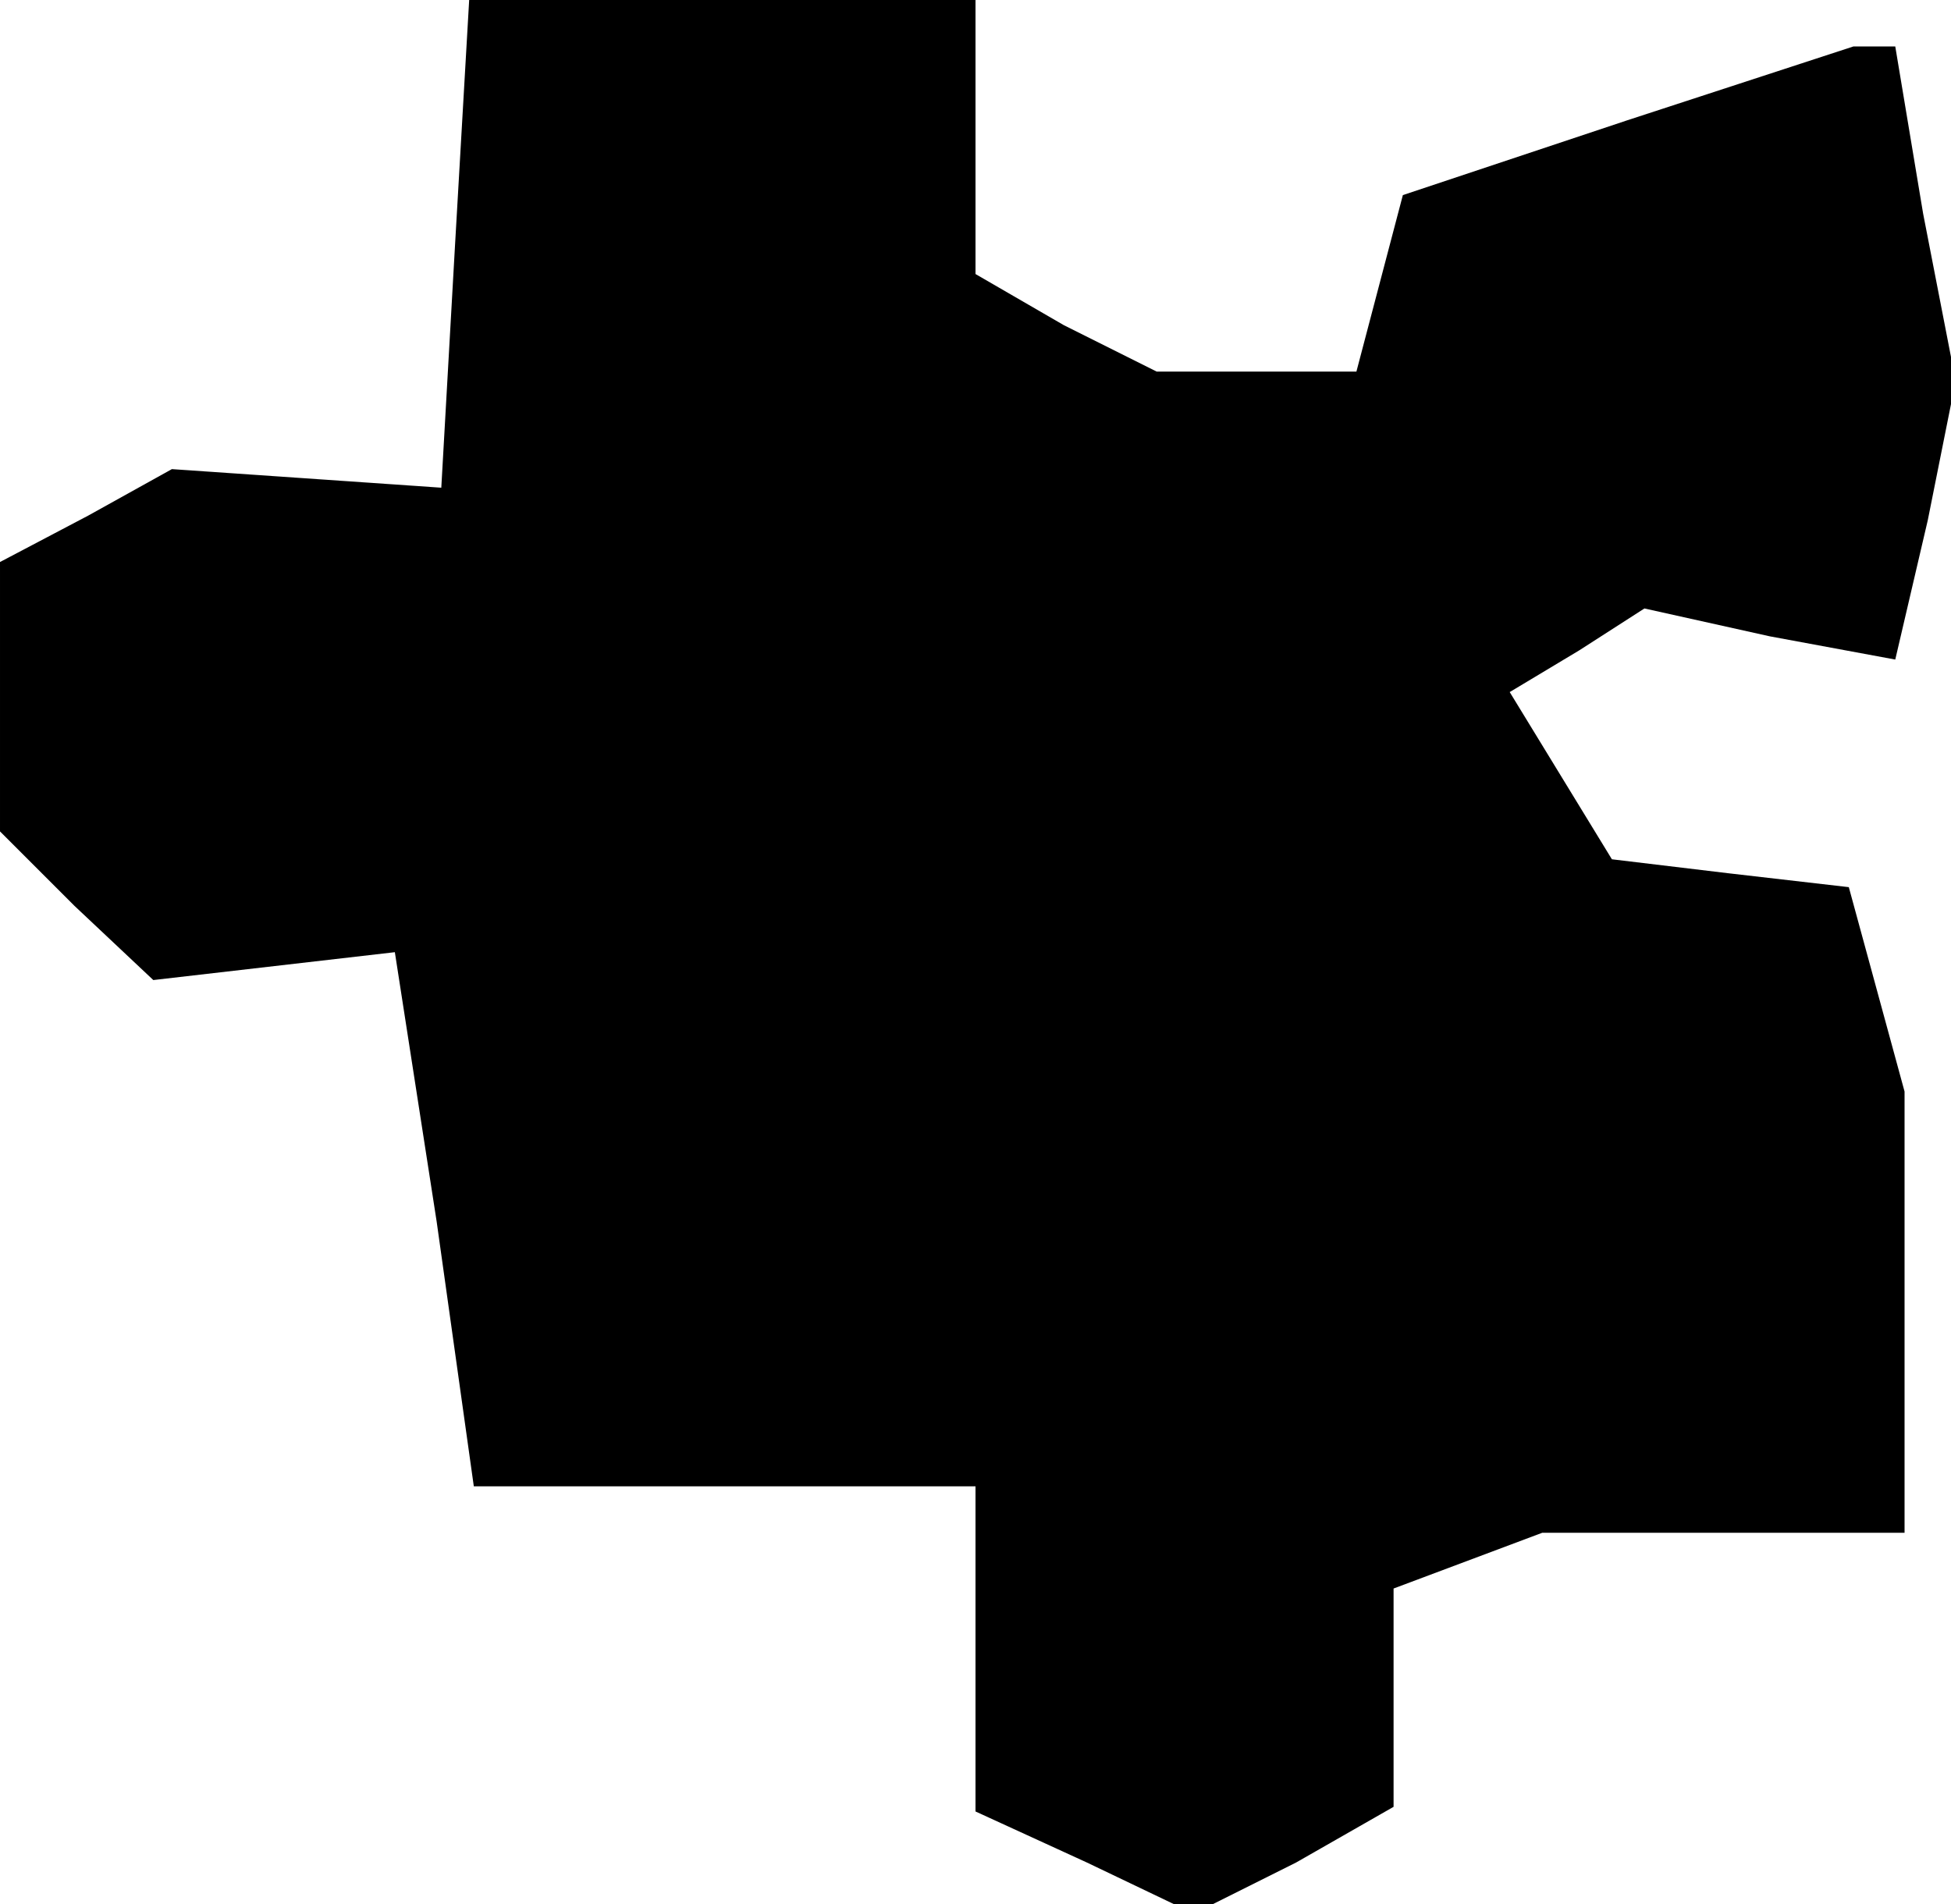 <?xml version="1.0" standalone="no"?>
<!DOCTYPE svg PUBLIC "-//W3C//DTD SVG 20010904//EN"
 "http://www.w3.org/TR/2001/REC-SVG-20010904/DTD/svg10.dtd">
<svg version="1.0" xmlns="http://www.w3.org/2000/svg"
 width="42pt" height="41pt" viewBox="0 0 42 41"
 preserveAspectRatio="xMidYMid meet">
<g transform="translate(0,41) scale(0.1,-0.1)"
fill="#000000" stroke="none">
<path d="M98 358 l-3 -53 -29 2 -29 2 -18 -10 -19 -10 0 -29 0 -29 16 -16 17
-16 26 3 26 3 9 -58 8 -57 54 0 54 0 0 -35 0 -35 24 -11 23 -11 22 11 21 12 0
23 0 24 16 6 16 6 39 0 39 0 0 48 0 47 -6 22 -6 22 -26 3 -25 3 -11 18 -11 18
15 9 14 9 27 -6 27 -5 7 30 6 30 -7 36 -6 36 -5 0 -4 0 -49 -16 -48 -16 -5
-19 -5 -19 -22 0 -21 0 -20 10 -19 11 0 29 0 30 -54 0 -55 0 -3 -52z"/>
</g>
</svg>
